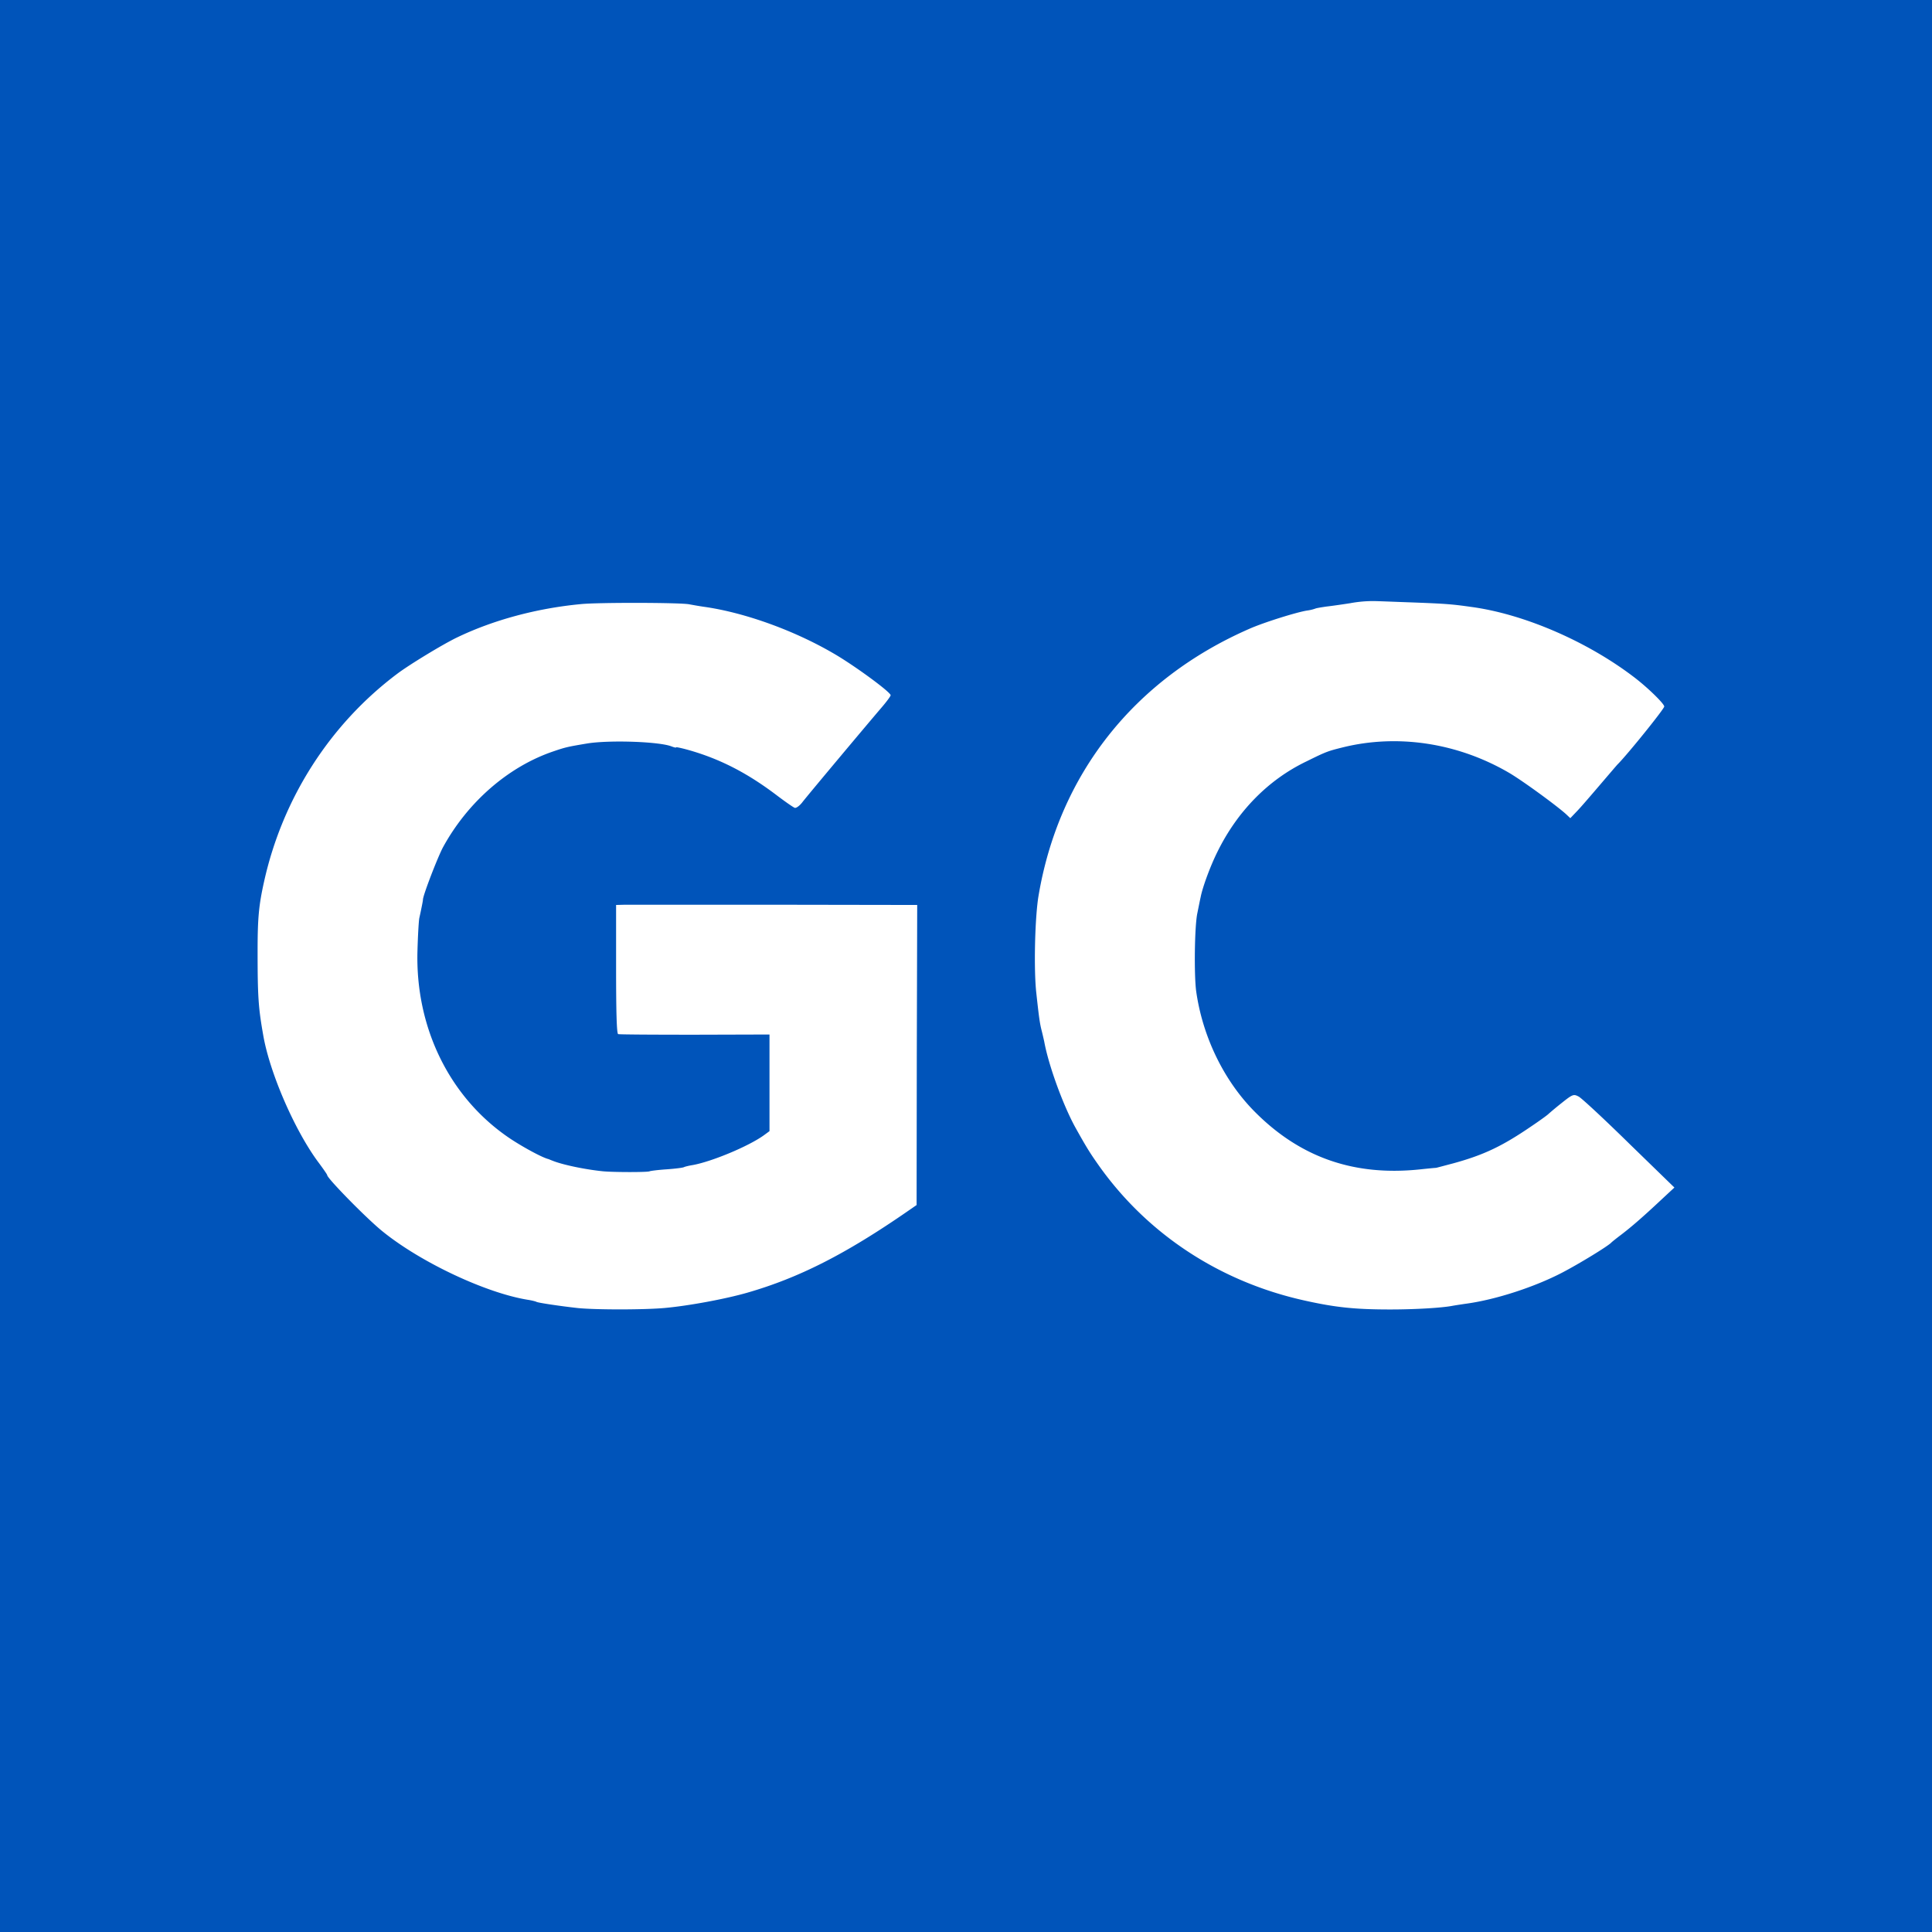 <svg viewBox="0 0 90 90" xmlns="http://www.w3.org/2000/svg"><g fill="none" fill-rule="evenodd"><path fill="#0054BA" d="M0 0h90v90H0z"/><path d="M62.925 28.095c-.36.056-.87.131-1.125.159-.255.037-.482.075-.52.094a1.854 1.854 0 0 1-.387.093c-.492.075-2.042.562-2.694.852-5.368 2.348-8.865 6.773-9.82 12.434-.17 1.01-.227 3.433-.104 4.528.123 1.132.16 1.385.236 1.703.047.178.104.43.133.561.198 1.095.87 2.938 1.436 3.976.501.899.671 1.18 1.059 1.731 2.268 3.237 5.661 5.474 9.612 6.353 1.456.327 2.372.421 4.017.421 1.162 0 2.4-.075 2.883-.168.104-.02.406-.066.661-.103 1.37-.187 3.176-.777 4.452-1.441.775-.402 2.174-1.254 2.306-1.413.028-.028.236-.196.473-.374.463-.356.964-.786 1.862-1.628L78 55.32l-2.108-2.049c-1.153-1.132-2.211-2.115-2.353-2.19-.236-.121-.274-.112-.803.31a17.2 17.2 0 0 0-.596.495c-.028.038-.387.3-.803.58-1.342.917-2.193 1.329-3.62 1.722-.426.112-.804.215-.823.215-.028 0-.34.028-.69.066-3.08.336-5.595-.524-7.721-2.648-1.456-1.45-2.458-3.509-2.76-5.642-.104-.767-.076-3.06.056-3.649.057-.28.123-.617.152-.739.085-.449.444-1.431.775-2.096.935-1.908 2.381-3.377 4.158-4.228.927-.459.993-.478 1.702-.655 2.552-.627 5.34-.206 7.731 1.188.624.365 2.212 1.525 2.656 1.927l.198.187.322-.337c.18-.187.661-.748 1.077-1.235.416-.486.775-.907.804-.935.444-.44 2.173-2.582 2.173-2.695 0-.13-.775-.889-1.417-1.375-2.184-1.665-5.132-2.938-7.58-3.265-.917-.131-1.23-.15-2.675-.206-.832-.028-1.683-.066-1.89-.066a5.964 5.964 0 0 0-1.04.094Zm-35.869.047c-2.07.196-4.092.748-5.765 1.553-.662.318-2.23 1.272-2.788 1.693-3.138 2.358-5.34 5.801-6.2 9.674-.246 1.104-.303 1.694-.303 3.247 0 2.142.038 2.648.265 3.93.312 1.786 1.502 4.5 2.608 5.96.199.27.369.514.369.542 0 .15 1.871 2.058 2.599 2.638 1.786 1.441 4.82 2.863 6.758 3.172.18.028.359.075.387.093.076.047 1.163.206 1.929.29.831.085 3.175.085 4.11-.009 1.088-.103 2.76-.412 3.772-.702 2.41-.692 4.594-1.796 7.523-3.826l.379-.262.009-6.989.019-6.989-6.04-.01H29.06l-.36.01v2.994c0 2.049.03 2.994.095 3.022.057.019 1.664.028 3.573.028l3.478-.01v4.502l-.255.187c-.709.515-2.438 1.235-3.327 1.394-.18.028-.36.075-.397.094-.038.028-.397.074-.803.103-.416.028-.775.074-.804.093-.085.047-1.654.047-2.164 0-.832-.084-1.88-.3-2.363-.496-.076-.028-.16-.065-.189-.075-.274-.065-1.125-.524-1.739-.926-2.836-1.88-4.47-5.174-4.357-8.804.019-.673.057-1.347.085-1.497a18.5 18.5 0 0 0 .113-.533c.029-.14.057-.29.057-.328.01-.224.69-1.983.936-2.441 1.153-2.106 3.043-3.752 5.141-4.463.577-.197.671-.215 1.56-.365 1.02-.169 3.336-.094 3.932.13.123.048.226.076.226.048 0-.02.265.037.596.13 1.446.412 2.703 1.058 4.055 2.078.406.308.794.58.87.608.065.028.235-.094.368-.272.246-.318 2.958-3.555 3.686-4.406.217-.253.406-.505.416-.562.028-.121-1.503-1.253-2.477-1.843-1.88-1.132-4.281-2.011-6.238-2.283-.255-.037-.557-.093-.661-.112-.369-.084-4.263-.093-5.057-.01Z" fill="#FFF" fill-rule="nonzero"/></g></svg>